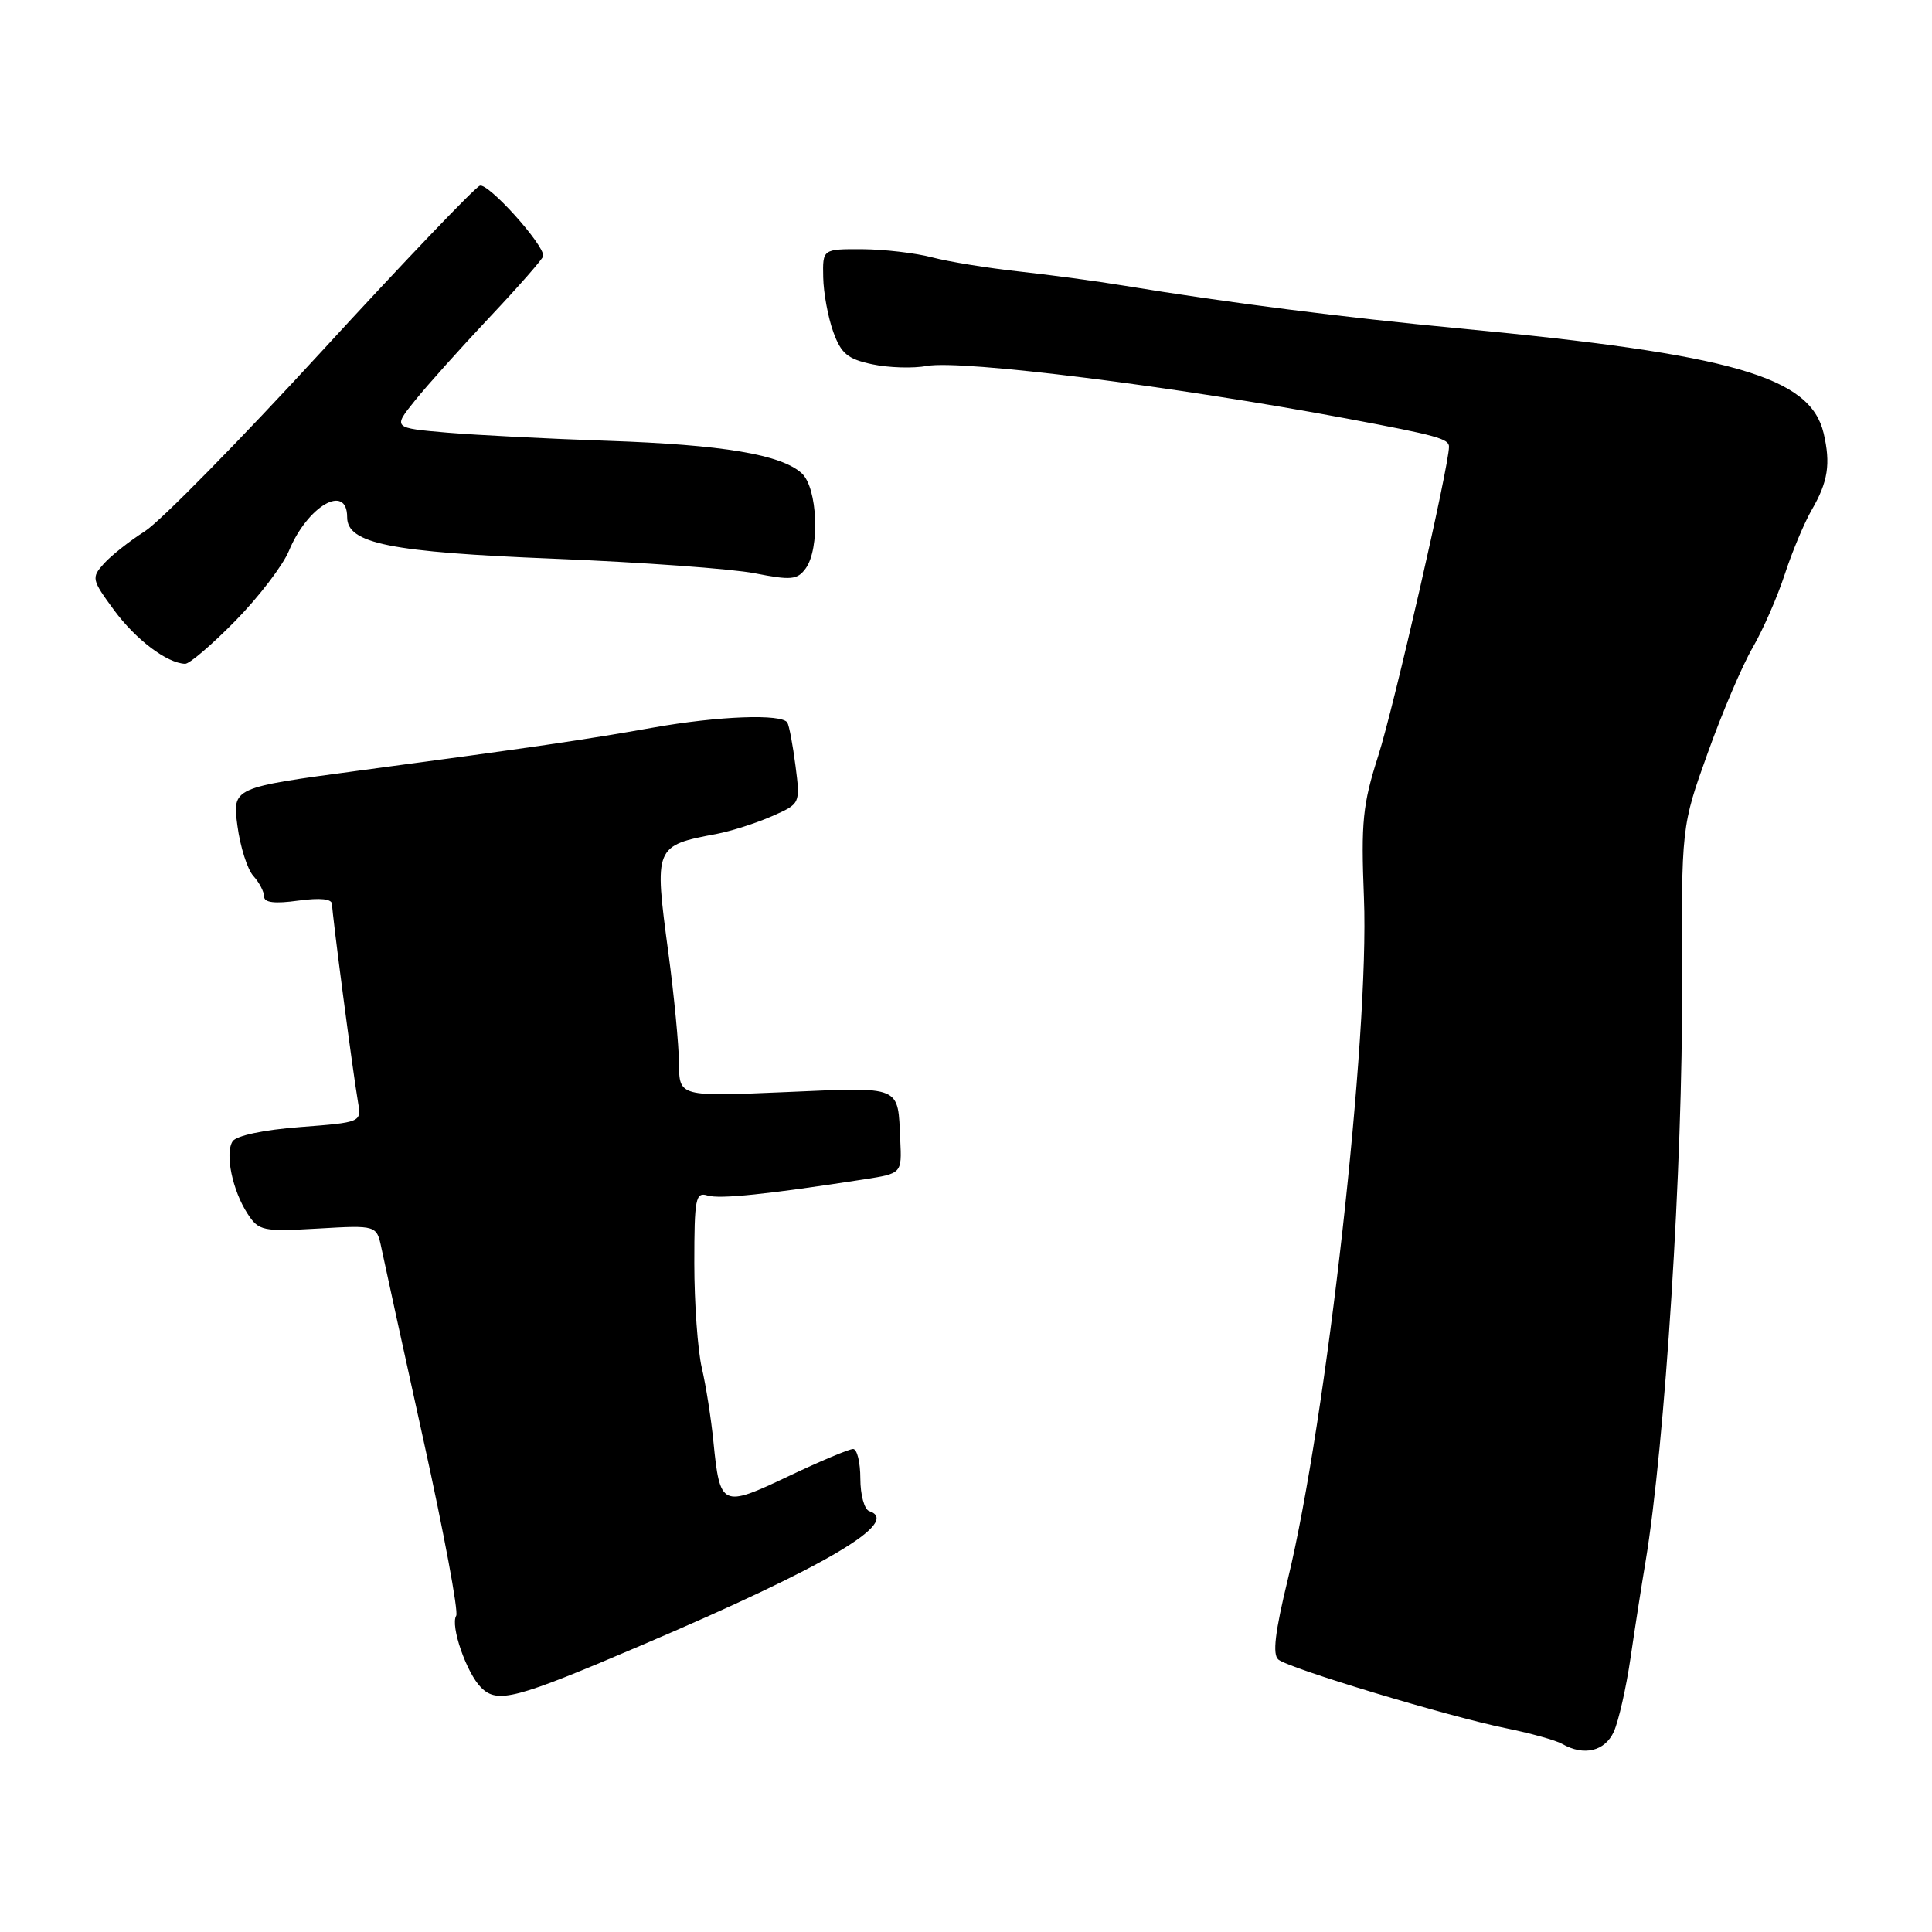 <?xml version="1.0" encoding="UTF-8" standalone="no"?>
<!DOCTYPE svg PUBLIC "-//W3C//DTD SVG 1.1//EN" "http://www.w3.org/Graphics/SVG/1.1/DTD/svg11.dtd" >
<svg xmlns="http://www.w3.org/2000/svg" xmlns:xlink="http://www.w3.org/1999/xlink" version="1.1" viewBox="0 0 256 256">
 <g >
 <path fill="currentColor"
d=" M 213.84 229.46 C 214.47 228.06 215.47 223.67 216.05 219.71 C 216.63 215.74 217.52 210.03 218.03 207.00 C 220.63 191.40 222.99 154.23 222.88 130.50 C 222.79 109.50 222.79 109.50 226.27 99.81 C 228.18 94.47 230.86 88.17 232.24 85.81 C 233.61 83.44 235.53 79.06 236.50 76.07 C 237.48 73.08 239.08 69.26 240.06 67.57 C 242.23 63.83 242.59 61.46 241.64 57.40 C 239.87 49.91 229.63 46.96 193.41 43.52 C 178.07 42.07 162.62 40.10 149.00 37.86 C 145.43 37.27 139.12 36.42 135.00 35.97 C 130.88 35.52 125.70 34.68 123.50 34.10 C 121.30 33.52 117.14 33.04 114.25 33.02 C 109.00 33.00 109.00 33.00 109.08 36.75 C 109.12 38.81 109.72 42.06 110.41 43.97 C 111.45 46.86 112.32 47.58 115.58 48.27 C 117.74 48.73 121.00 48.83 122.83 48.49 C 127.41 47.65 155.67 51.19 178.50 55.47 C 190.40 57.70 192.00 58.14 192.00 59.19 C 192.00 61.77 184.69 93.72 182.62 100.16 C 180.56 106.61 180.33 108.89 180.73 119.00 C 181.46 137.26 175.78 188.09 170.65 209.24 C 168.94 216.27 168.59 219.24 169.39 219.90 C 170.84 221.09 191.78 227.41 199.50 228.99 C 202.80 229.66 206.18 230.60 207.00 231.08 C 209.87 232.72 212.65 232.06 213.84 229.46 Z  M 85.11 217.96 C 109.47 207.56 119.48 201.66 115.18 200.23 C 114.53 200.01 114.00 198.07 114.00 195.92 C 114.00 193.76 113.57 192.00 113.04 192.00 C 112.51 192.00 108.63 193.63 104.43 195.63 C 95.64 199.80 95.40 199.69 94.53 191.01 C 94.23 187.98 93.54 183.58 92.99 181.24 C 92.45 178.89 92.00 172.67 92.00 167.42 C 92.00 158.78 92.17 157.92 93.75 158.41 C 95.36 158.91 101.64 158.26 114.50 156.27 C 119.50 155.49 119.50 155.49 119.29 151.08 C 118.95 143.74 119.67 144.04 104.05 144.71 C 90.00 145.31 90.00 145.31 89.97 140.90 C 89.95 138.48 89.32 131.88 88.56 126.24 C 86.67 112.13 86.70 112.06 95.00 110.49 C 96.92 110.12 100.20 109.07 102.27 108.16 C 106.05 106.50 106.05 106.50 105.41 101.50 C 105.06 98.75 104.57 96.16 104.33 95.75 C 103.62 94.56 95.20 94.87 86.50 96.42 C 77.26 98.06 70.90 98.99 47.64 102.10 C 30.79 104.36 30.79 104.36 31.46 109.42 C 31.83 112.21 32.78 115.20 33.57 116.07 C 34.36 116.94 35.00 118.18 35.00 118.81 C 35.00 119.60 36.41 119.77 39.50 119.34 C 42.48 118.94 44.00 119.10 44.00 119.83 C 44.00 121.06 46.75 142.06 47.45 146.11 C 47.89 148.70 47.85 148.72 39.77 149.34 C 34.93 149.71 31.31 150.48 30.82 151.23 C 29.78 152.85 30.80 157.77 32.82 160.85 C 34.29 163.10 34.83 163.21 42.15 162.79 C 49.91 162.34 49.91 162.34 50.55 165.42 C 50.90 167.11 53.40 178.54 56.11 190.82 C 58.82 203.09 60.77 213.57 60.45 214.09 C 59.64 215.40 61.81 221.67 63.74 223.60 C 65.92 225.78 68.27 225.16 85.11 217.96 Z  M 31.20 82.25 C 34.30 79.09 37.48 74.92 38.28 73.00 C 40.74 67.04 46.00 63.99 46.00 68.53 C 46.00 72.02 51.69 73.16 73.38 74.03 C 85.00 74.50 96.97 75.37 100.00 75.96 C 104.82 76.91 105.65 76.83 106.75 75.33 C 108.67 72.70 108.34 64.62 106.23 62.71 C 103.48 60.22 95.76 58.93 80.52 58.41 C 72.81 58.15 63.25 57.66 59.28 57.33 C 52.06 56.71 52.06 56.71 54.96 53.11 C 56.55 51.12 61.03 46.12 64.91 42.00 C 68.79 37.88 71.98 34.24 71.99 33.91 C 72.02 32.33 64.67 24.19 63.58 24.61 C 62.89 24.87 53.46 34.75 42.62 46.56 C 31.78 58.37 21.24 69.09 19.20 70.39 C 17.17 71.68 14.72 73.62 13.76 74.69 C 12.09 76.55 12.15 76.81 15.11 80.84 C 17.99 84.75 22.11 87.87 24.53 87.96 C 25.10 87.98 28.10 85.41 31.20 82.25 Z "/>
</g>
</svg>